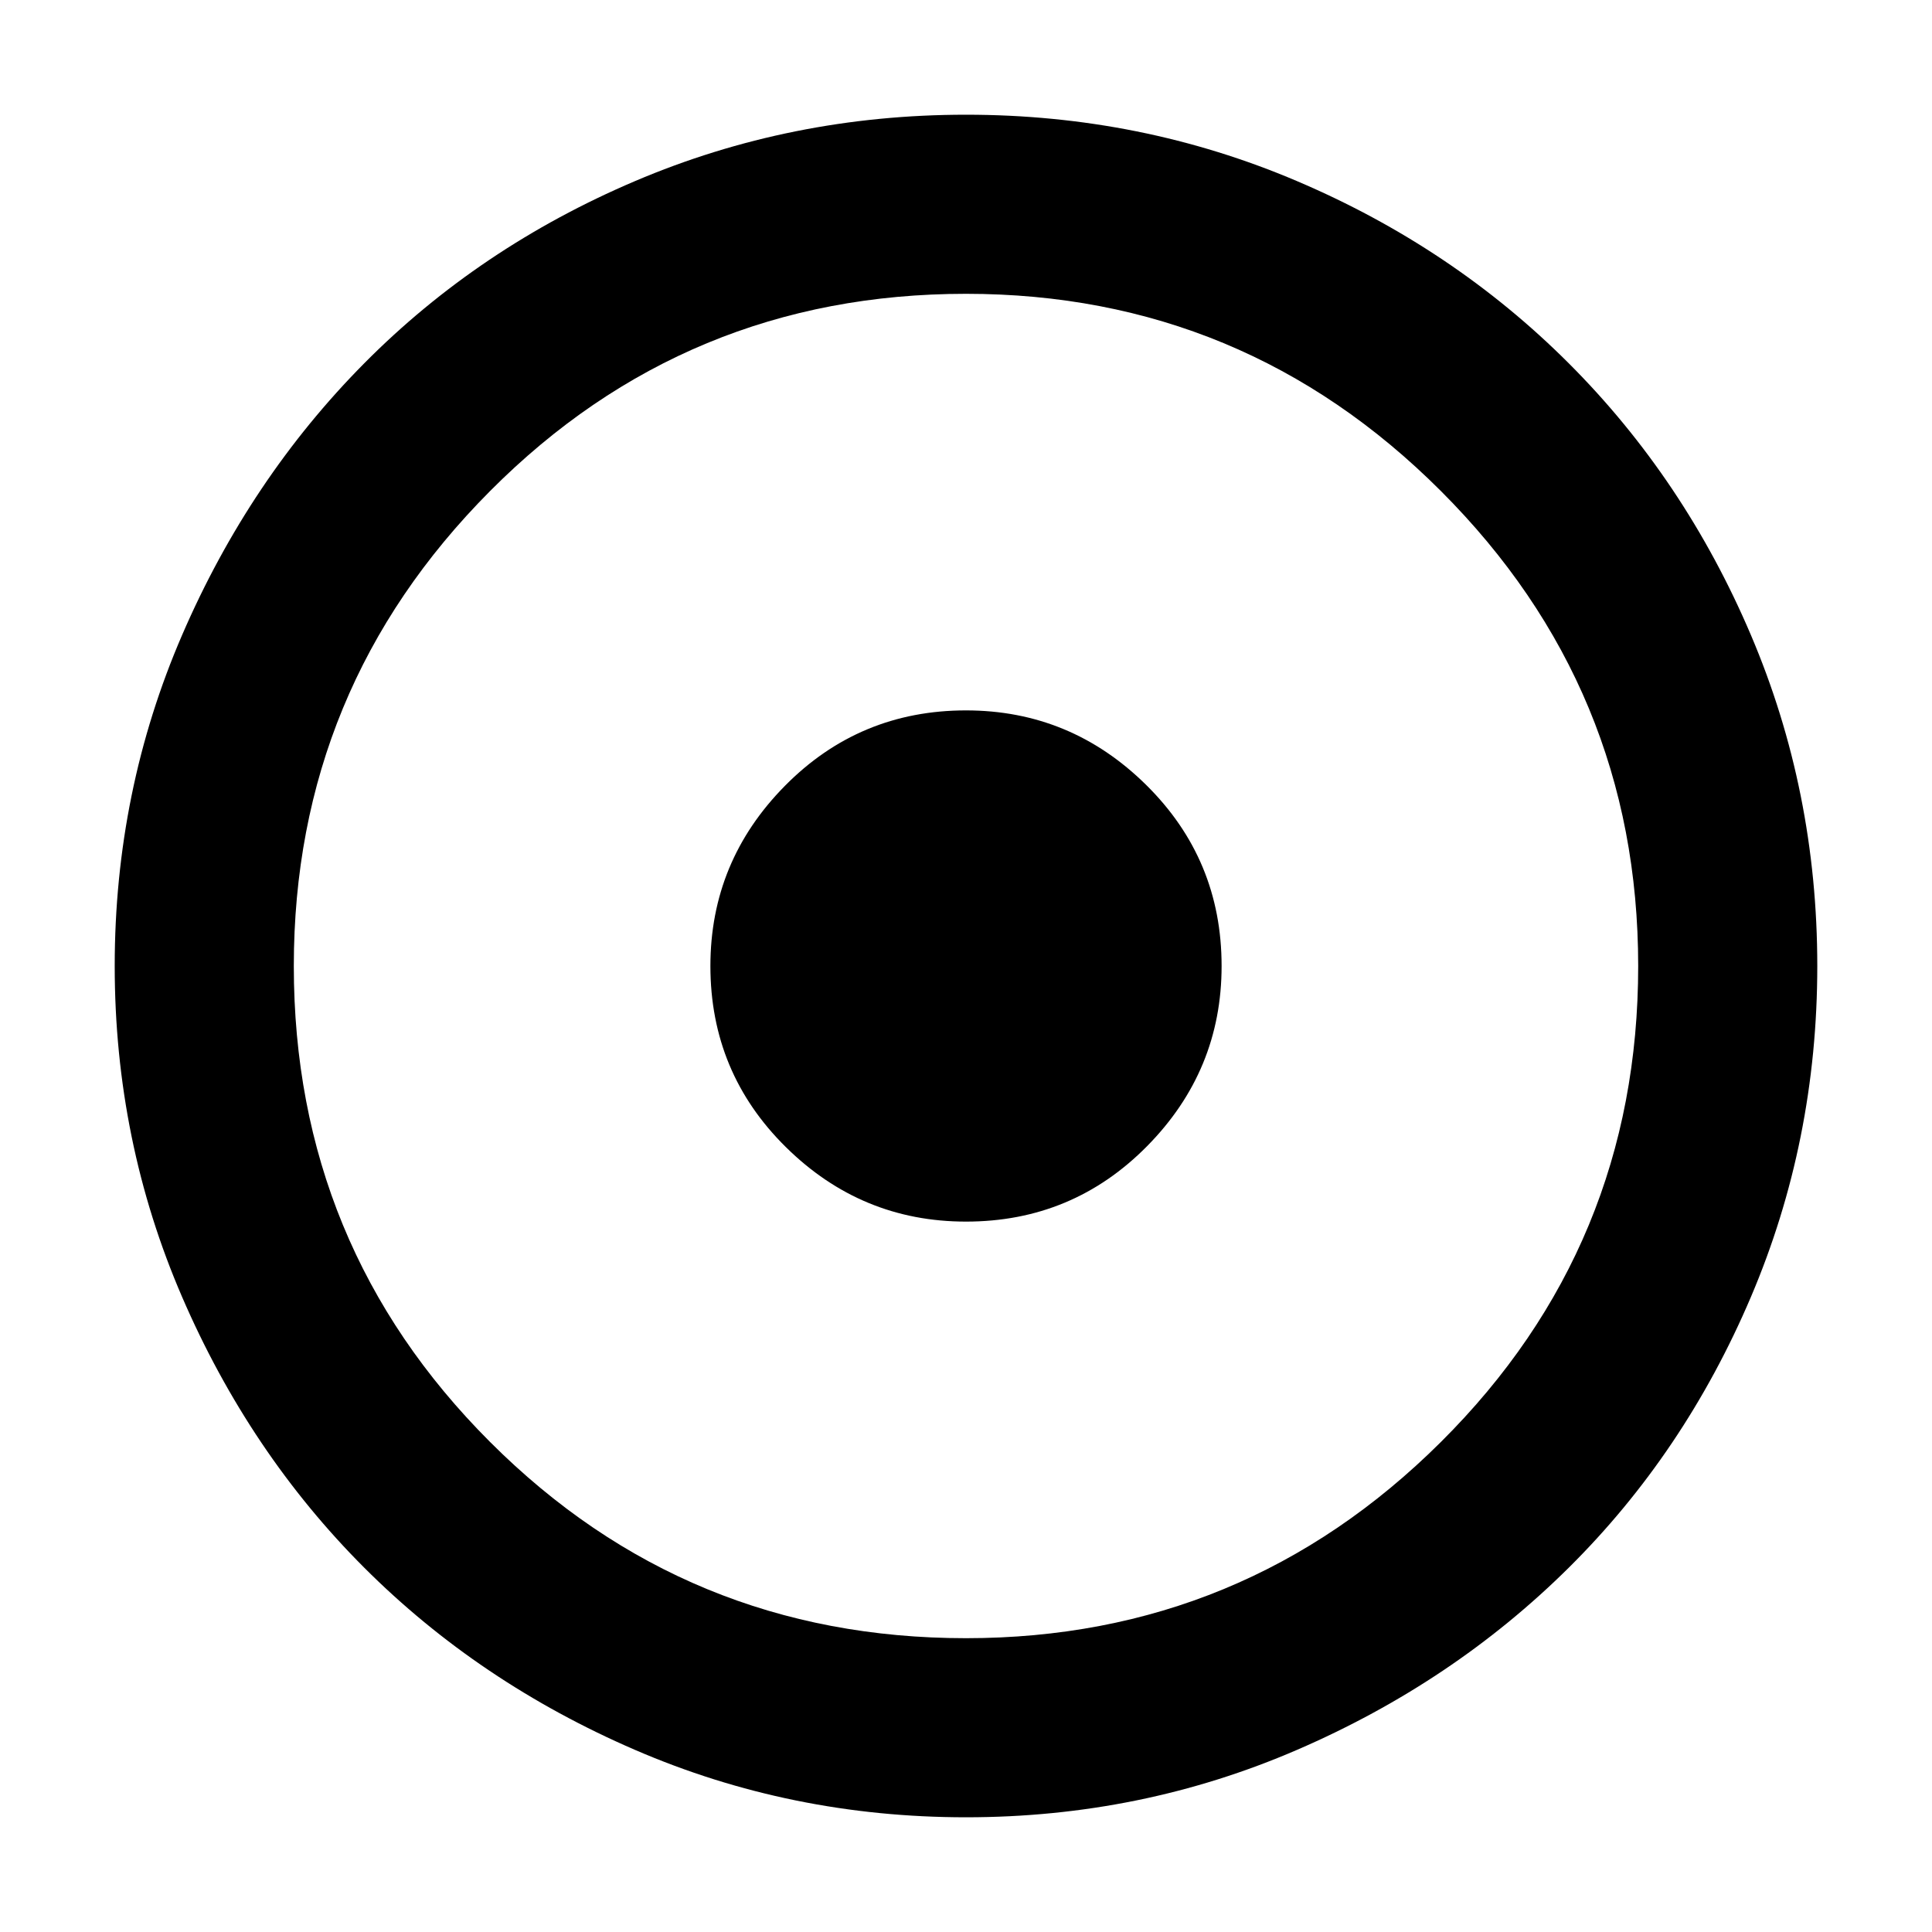 <svg xmlns="http://www.w3.org/2000/svg" height="40" width="40"><path d="M20 25.292Q22.208 25.292 23.75 23.729Q25.292 22.167 25.292 20Q25.292 17.792 23.729 16.25Q22.167 14.708 20 14.708Q17.792 14.708 16.25 16.271Q14.708 17.833 14.708 20Q14.708 22.208 16.271 23.75Q17.833 25.292 20 25.292ZM20 37.625Q16.375 37.625 13.146 36.229Q9.917 34.833 7.542 32.458Q5.167 30.083 3.771 26.854Q2.375 23.625 2.375 20Q2.375 16.375 3.771 13.146Q5.167 9.917 7.542 7.521Q9.917 5.125 13.146 3.75Q16.375 2.375 20 2.375Q23.625 2.375 26.854 3.75Q30.083 5.125 32.479 7.521Q34.875 9.917 36.25 13.146Q37.625 16.375 37.625 20Q37.625 23.625 36.25 26.854Q34.875 30.083 32.479 32.458Q30.083 34.833 26.854 36.229Q23.625 37.625 20 37.625ZM20 20Q20 20 20 20Q20 20 20 20Q20 20 20 20Q20 20 20 20Q20 20 20 20Q20 20 20 20Q20 20 20 20Q20 20 20 20ZM20 33.917Q25.75 33.917 29.833 29.854Q33.917 25.792 33.917 20Q33.917 14.25 29.833 10.167Q25.75 6.083 20 6.083Q14.208 6.083 10.146 10.167Q6.083 14.25 6.083 20Q6.083 25.792 10.146 29.854Q14.208 33.917 20 33.917Z"/></svg>